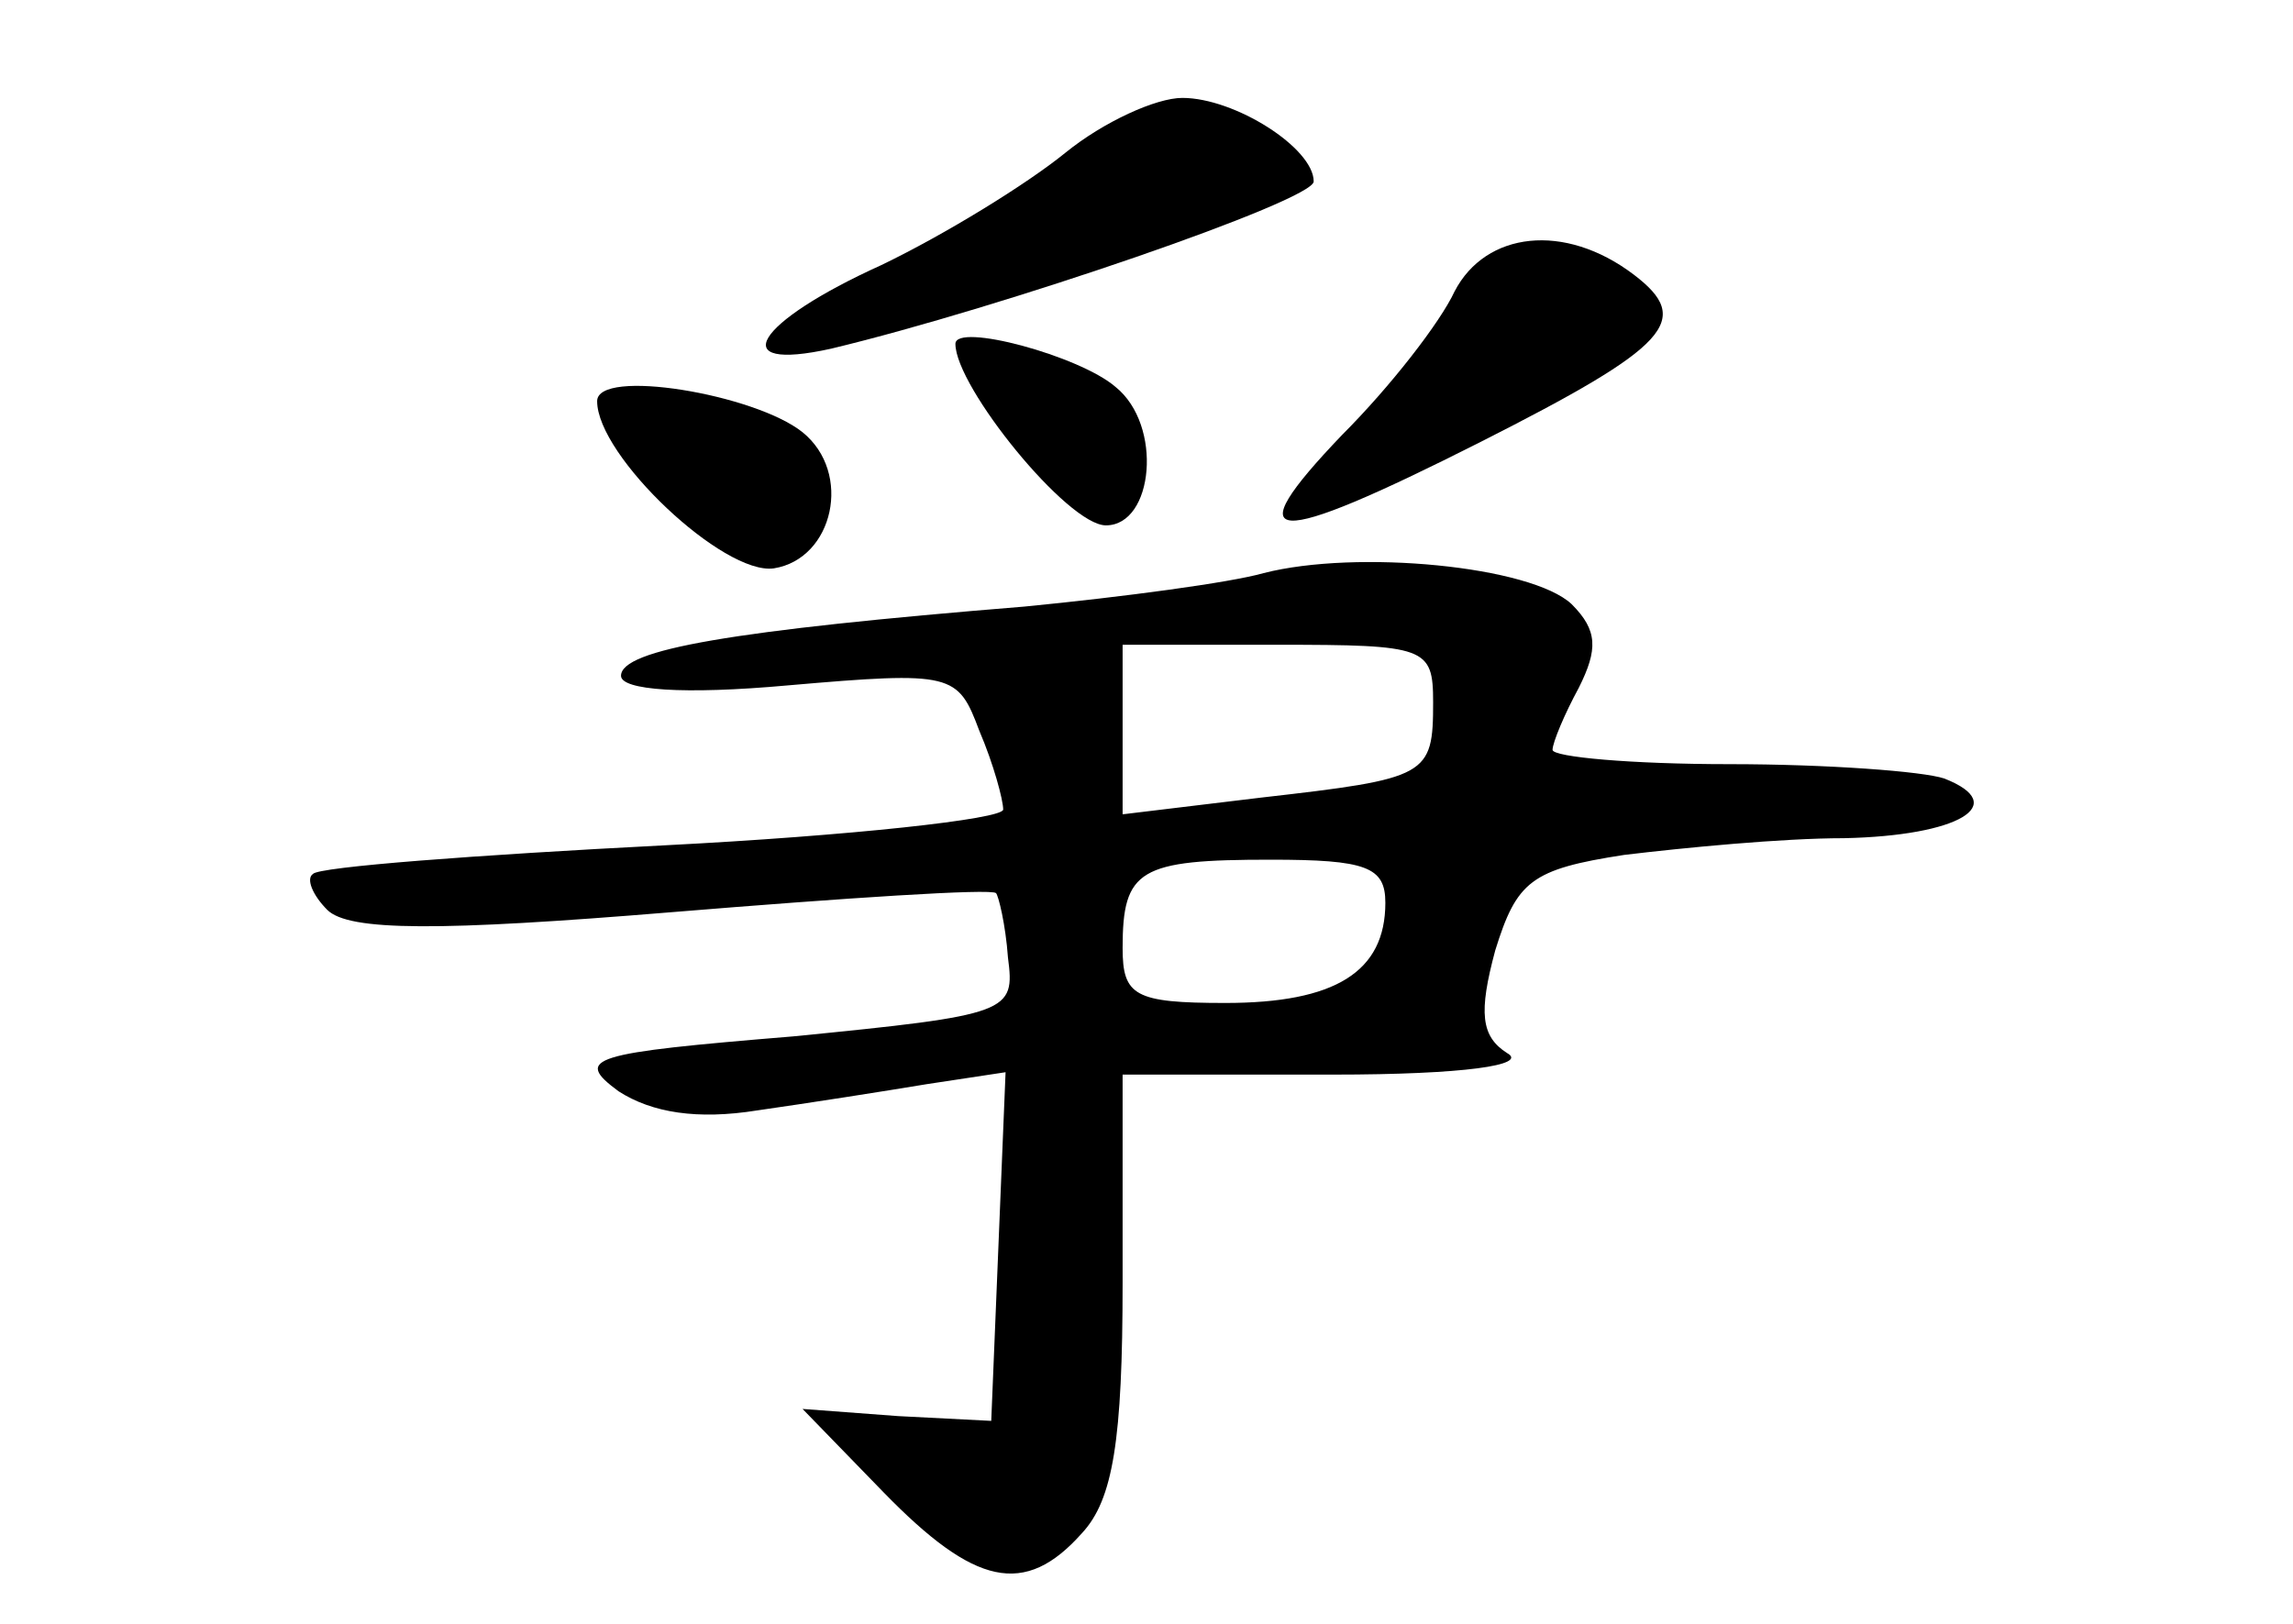 <?xml version="1.0" standalone="no"?>
<!DOCTYPE svg PUBLIC "-//W3C//DTD SVG 20010904//EN"
 "http://www.w3.org/TR/2001/REC-SVG-20010904/DTD/svg10.dtd">
<svg version="1.0" xmlns="http://www.w3.org/2000/svg"
 width="96pt" height="68pt" viewBox="0 0 96 68"
 preserveAspectRatio="xMidYMid meet">
<g transform="translate(0,68) scale(0.1,-0.1)"
fill="#000000" stroke="none">
<path d="M446 616 c-16 -13 -50 -34 -77 -47 -53 -24 -66 -45 -21 -35 71 17
202 62 202 70 0 14 -33 35 -55 35 -11 0 -33 -10 -49 -23z"/>
<path d="M609 558 c-6 -13 -27 -40 -47 -60 -45 -47 -31 -48 58 -3 79 40 89 51
64 70 -29 22 -62 18 -75 -7z"/>
<path d="M400 536 c0 -18 47 -76 63 -76 20 0 24 42 4 58 -15 13 -67 27 -67 18z"/>
<path d="M250 512 c0 -23 53 -73 74 -70 25 4 33 40 12 57 -20 16 -86 27 -86
13z"/>
<path d="M529 440 c-14 -4 -59 -10 -100 -14 -123 -10 -169 -18 -169 -29 0 -6
26 -8 70 -4 69 6 71 5 80 -19 6 -14 10 -29 10 -33 0 -4 -64 -11 -142 -15 -78
-4 -145 -9 -147 -12 -3 -2 0 -9 6 -15 9 -9 47 -9 144 -1 73 6 134 10 136 8 1
-1 4 -13 5 -27 3 -23 1 -24 -90 -33 -85 -7 -92 -9 -73 -23 14 -9 33 -12 58 -8
21 3 53 8 71 11 l33 5 -3 -73 -3 -73 -39 2 -40 3 34 -35 c38 -39 59 -44 83
-17 13 14 17 39 17 105 l0 87 88 0 c55 0 82 4 73 9 -11 7 -12 17 -5 43 9 29
15 34 54 40 25 3 66 7 92 7 48 1 70 14 42 25 -9 3 -49 6 -90 6 -41 0 -74 3
-74 6 0 3 5 15 11 26 8 16 8 24 -3 35 -17 16 -90 23 -129 13z m71 -54 c0 -31
-2 -32 -72 -40 l-58 -7 0 35 0 36 65 0 c62 0 65 -1 65 -24z m-20 -84 c0 -29
-21 -42 -67 -42 -38 0 -43 3 -43 23 0 33 7 37 62 37 40 0 48 -3 48 -18z"/>
</g>
</svg>
